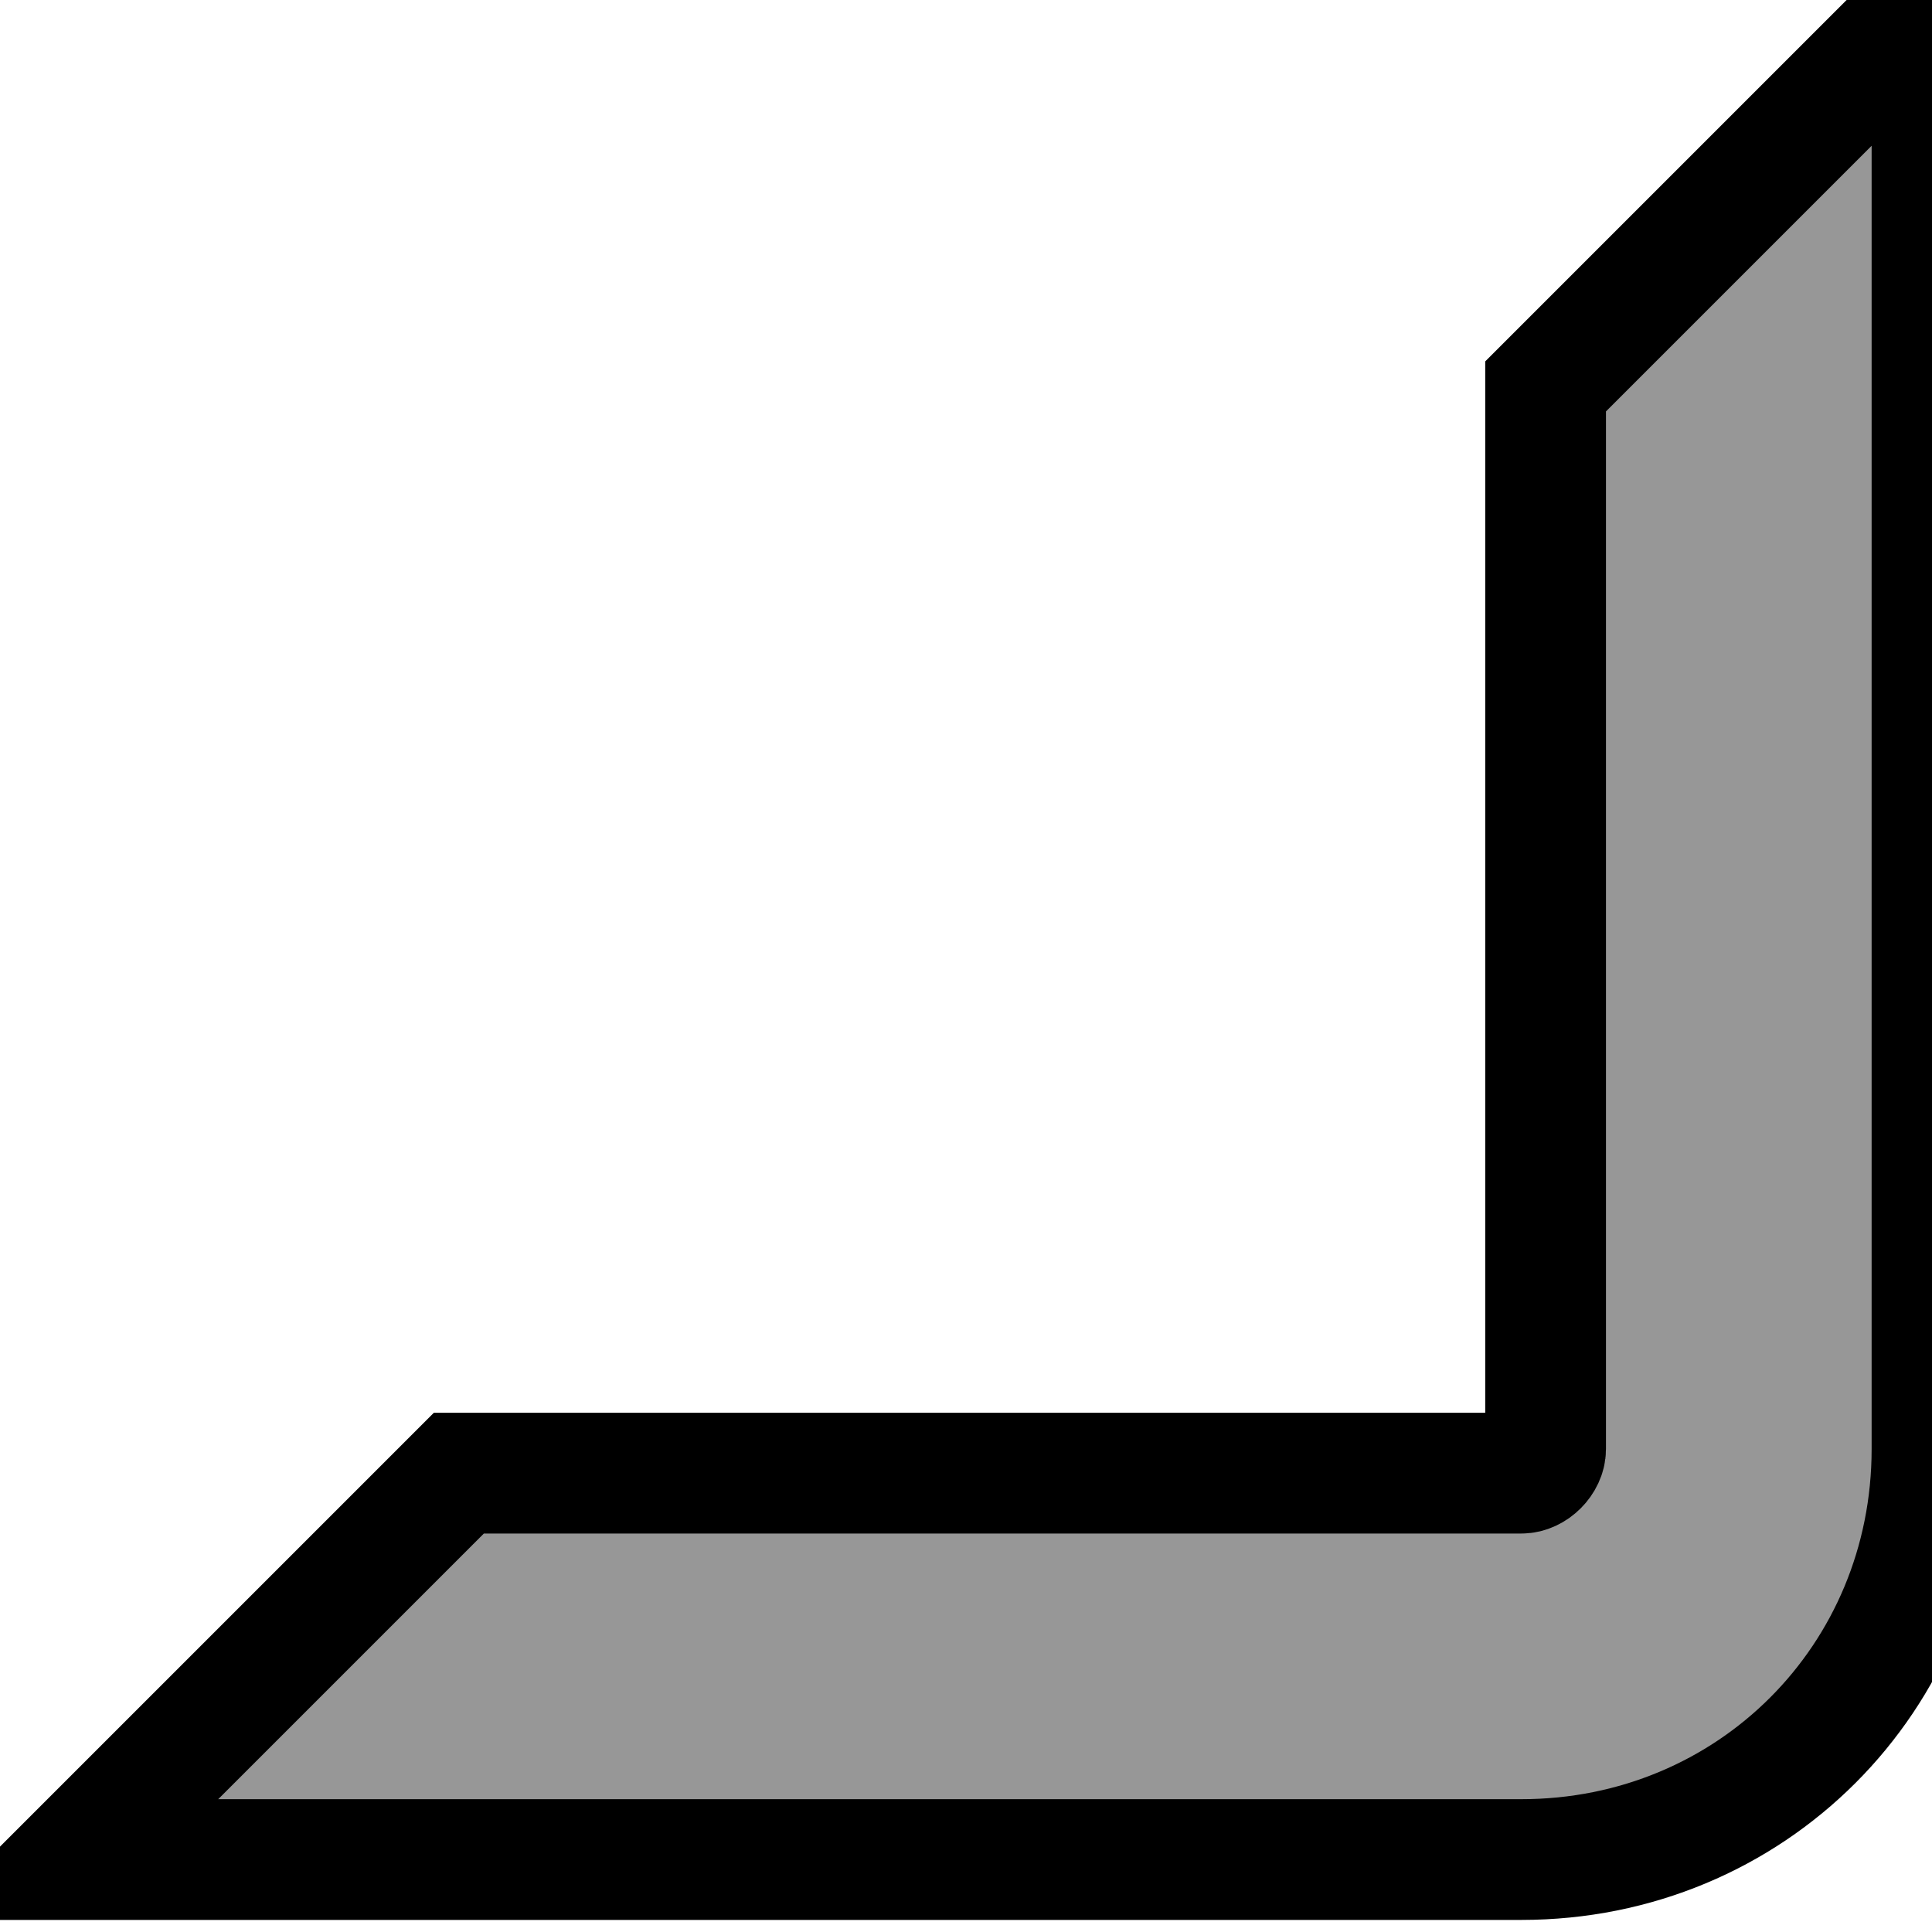 <?xml version="1.0" encoding="utf-8"?>
<!-- Generator: Adobe Illustrator 21.0.0, SVG Export Plug-In . SVG Version: 6.00 Build 0)  -->
<svg version="1.1" id="Слой_1" xmlns="http://www.w3.org/2000/svg" xmlns:xlink="http://www.w3.org/1999/xlink" x="0px" y="0px"
	 viewBox="0 0 16 16" style="enable-background:new 0 0 16 16;" xml:space="preserve">
<style type="text/css">
	.st0{fill:#979797;}
</style>
<path class="st0" d="M12.6,15.4h-12l3.2-3.2h8.8c0.1,0,0.2-0.1,0.2-0.2V3.2L16,0v12C16,13.9,14.5,15.4,12.6,15.4z" stroke="797979" stroke-width="1"/>
</svg>
